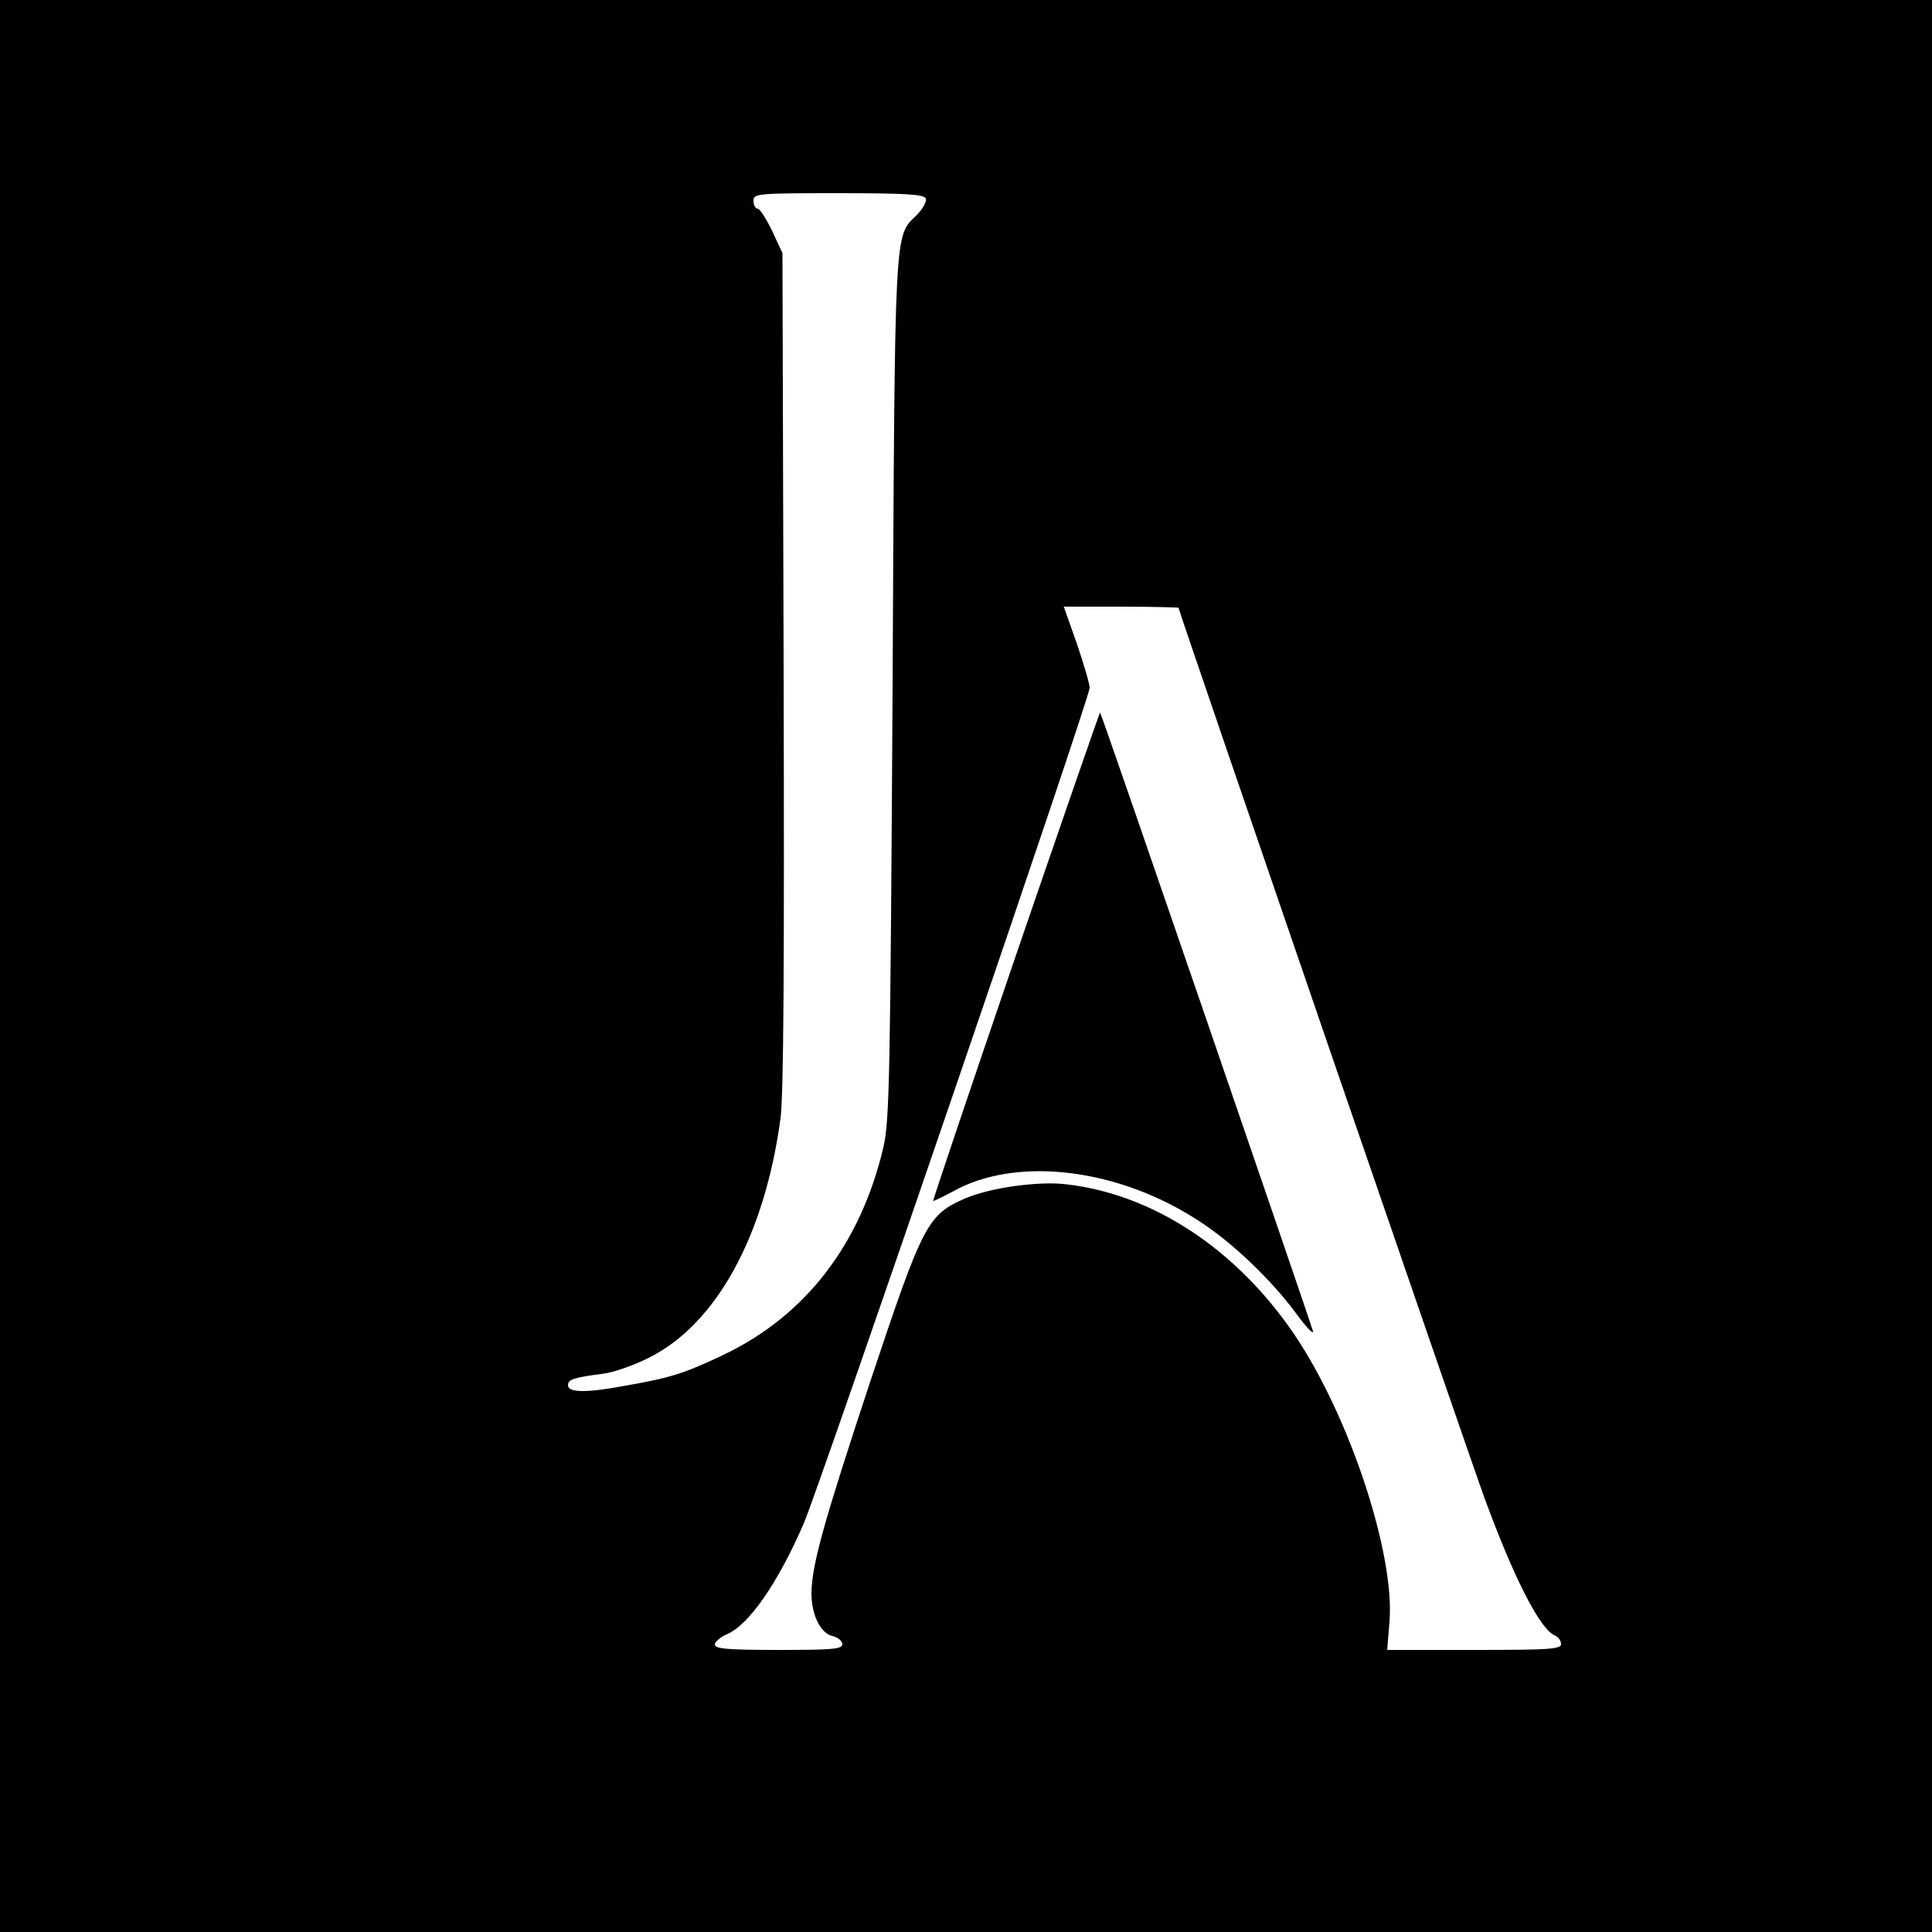 <?xml version="1.0" standalone="no"?>
<!DOCTYPE svg PUBLIC "-//W3C//DTD SVG 20010904//EN"
 "http://www.w3.org/TR/2001/REC-SVG-20010904/DTD/svg10.dtd">
<svg version="1.0" xmlns="http://www.w3.org/2000/svg"
 width="500pt" height="500pt" viewBox="0 0 500 500"
 preserveAspectRatio="xMidYMid meet">

<g transform="translate(0,500) scale(0.1,-0.1)"
fill="#000000" stroke="none">
<path d="M0 2500 l0 -2500 2500 0 2500 0 0 2500 0 2500 -2500 0 -2500 0 0
-2500z m2396 1986 c3 -7 -8 -27 -24 -43 -58 -57 -56 -16 -62 -1223 -6 -1018
-8 -1121 -24 -1190 -59 -250 -201 -434 -411 -535 -101 -48 -136 -60 -250 -80
-105 -20 -155 -20 -155 0 0 15 14 20 92 30 26 3 79 22 117 41 175 87 300 316
341 620 8 65 10 383 8 1164 l-3 1075 -27 58 c-15 31 -32 57 -37 57 -6 0 -11 9
-11 20 0 19 7 20 220 20 177 0 222 -3 226 -14z m654 -1059 c0 -7 758 -2213
793 -2307 77 -209 144 -339 182 -353 8 -4 15 -13 15 -22 0 -13 -30 -15 -225
-15 l-225 0 6 73 c14 176 -103 531 -246 743 -150 221 -365 363 -590 389 -72 9
-198 -9 -261 -36 -99 -43 -110 -64 -247 -475 -121 -366 -151 -474 -152 -547 0
-56 23 -103 54 -111 14 -3 26 -13 26 -21 0 -13 -26 -15 -165 -15 -134 0 -165
3 -165 14 0 7 14 19 30 26 58 24 133 133 200 287 44 104 740 2136 740 2163 0
10 -15 61 -33 114 l-34 96 149 0 c81 0 148 -2 148 -3z"/>
<path d="M2629 2527 c-119 -348 -215 -633 -214 -635 1 -1 24 10 50 24 165 93
429 61 638 -76 87 -56 187 -152 252 -240 26 -36 46 -56 43 -45 -7 25 -547
1598 -551 1601 -1 1 -99 -282 -218 -629z"/>
</g>
</svg>
